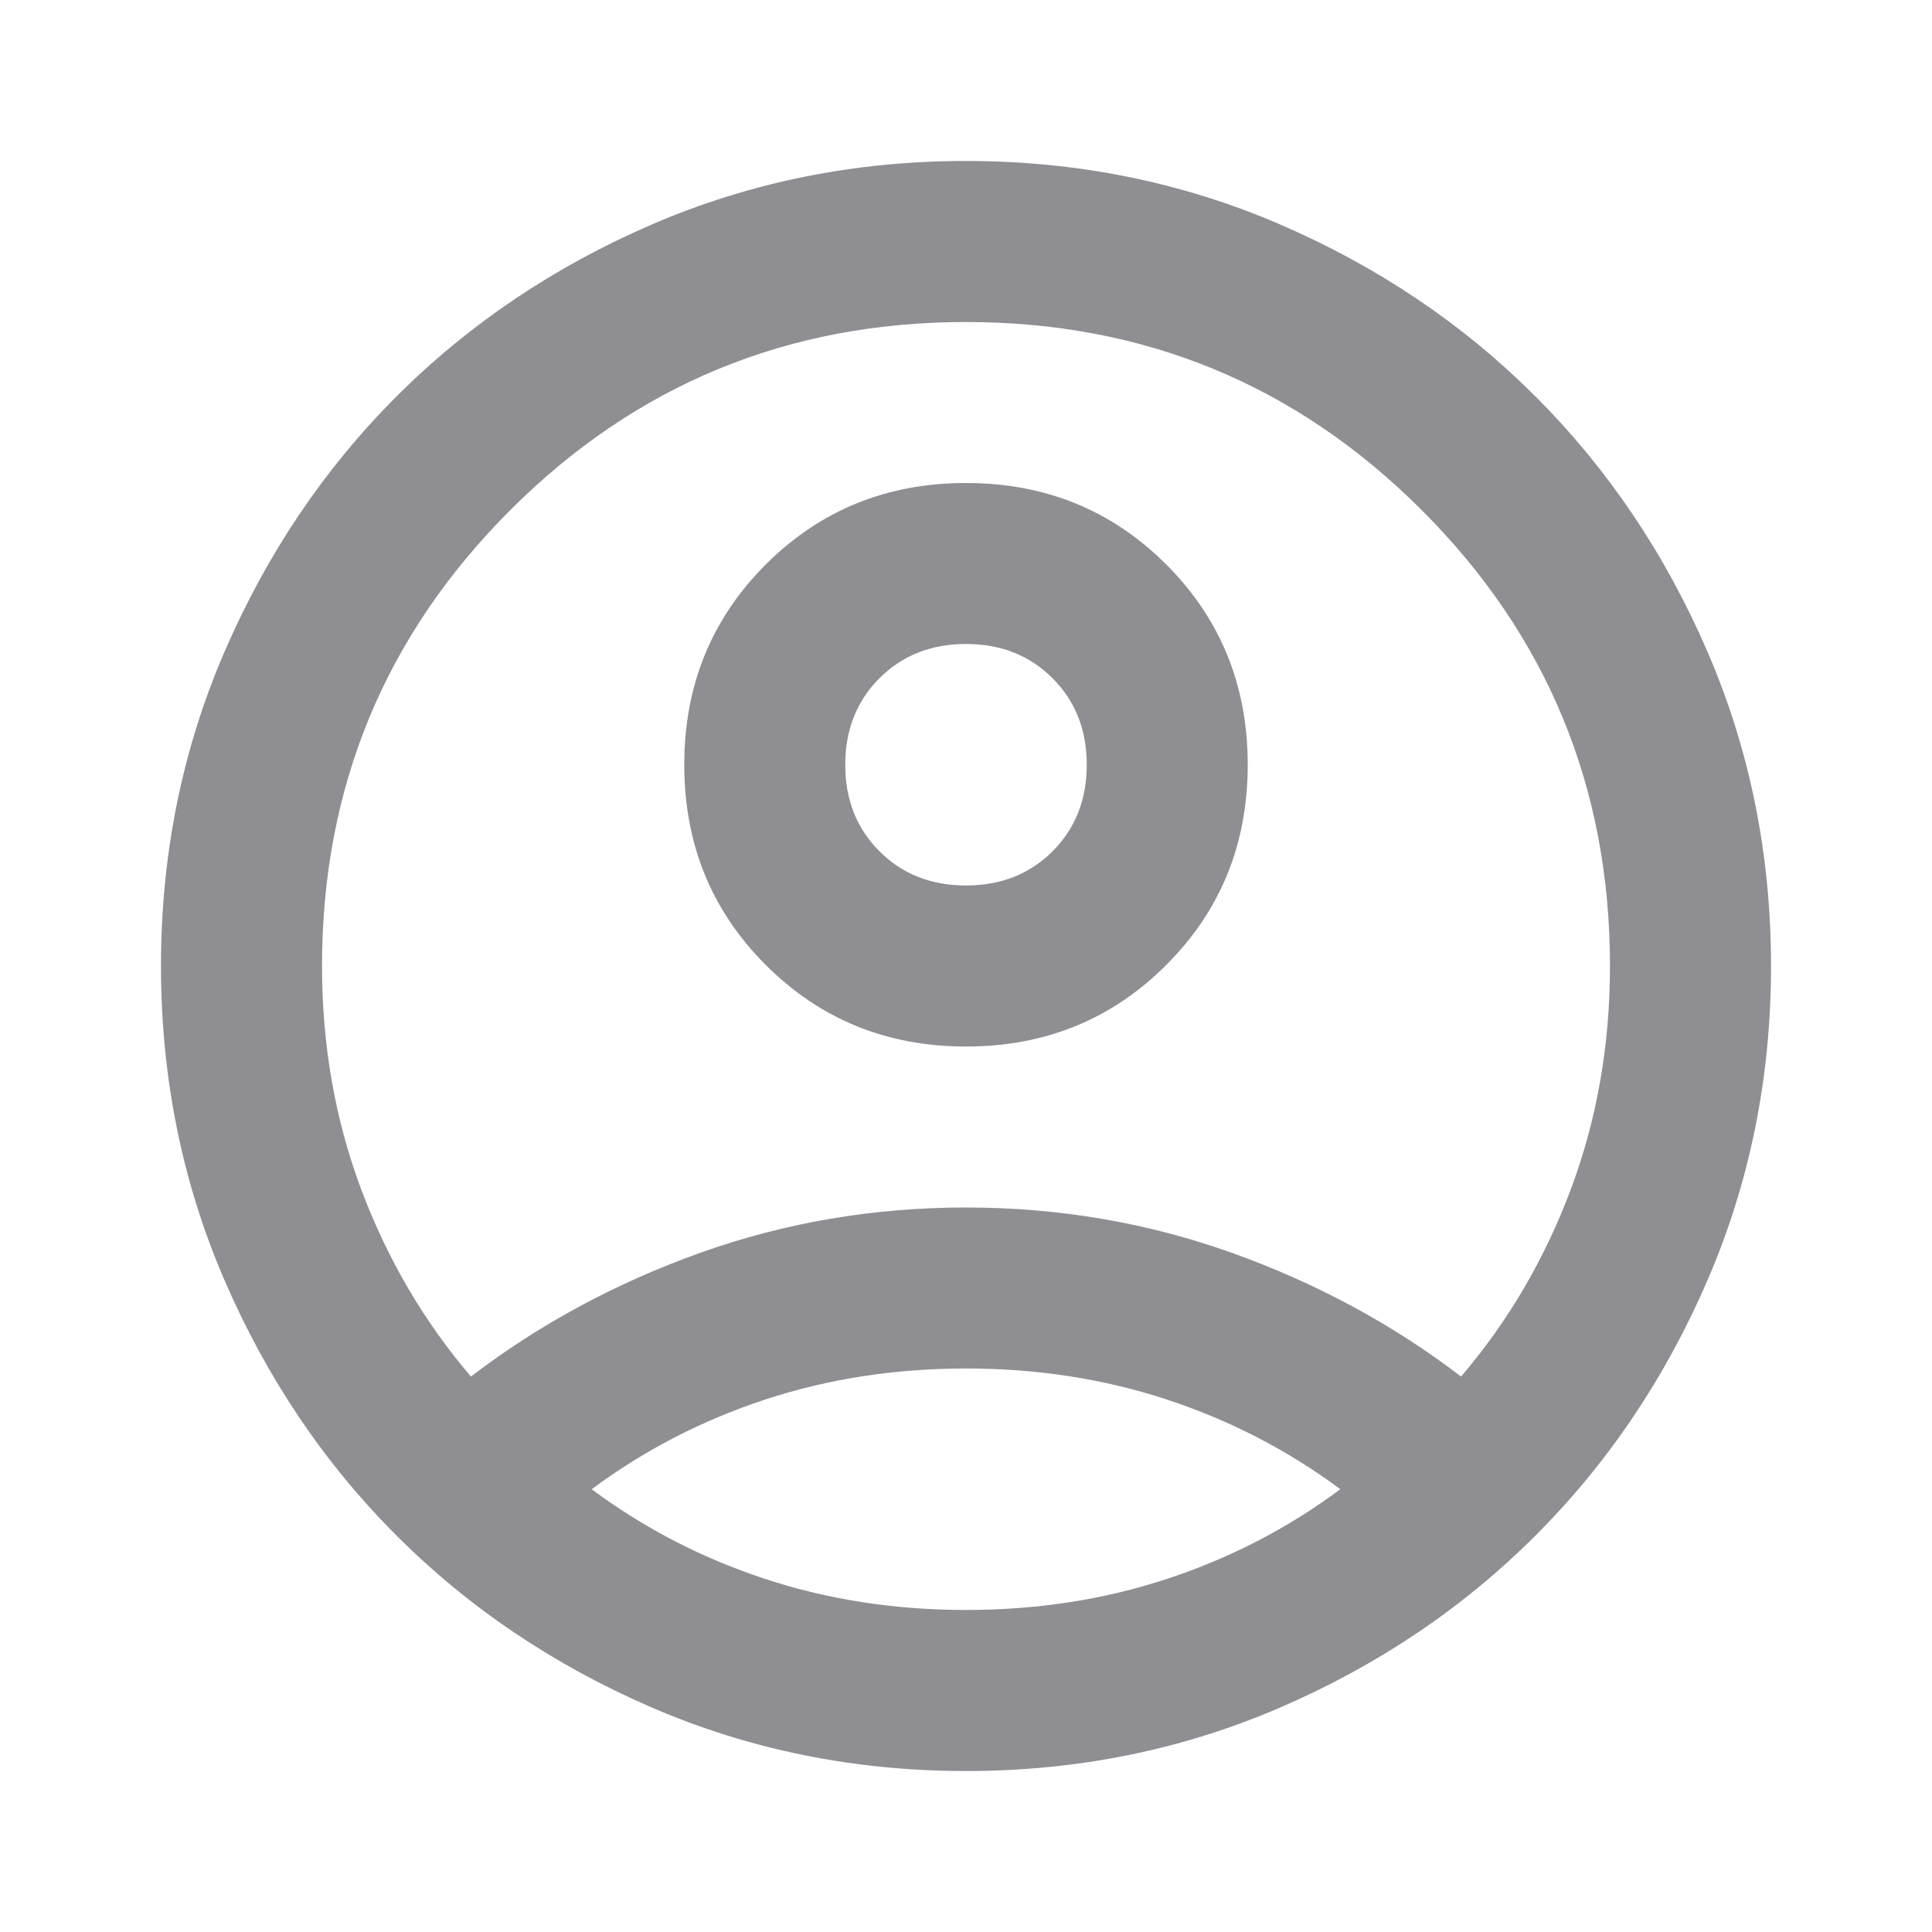 <svg width="28" height="28" viewBox="0 0 28 28" fill="none" xmlns="http://www.w3.org/2000/svg">
<mask id="mask0_100_3425" style="mask-type:alpha" maskUnits="userSpaceOnUse" x="0" y="0" width="28" height="28">
<rect width="28" height="28" fill="#D9D9D9"/>
</mask>
<g mask="url(#mask0_100_3425)">
<path d="M6.825 19.95C7.817 19.192 8.925 18.594 10.15 18.156C11.375 17.719 12.658 17.5 14 17.5C15.342 17.5 16.625 17.719 17.85 18.156C19.075 18.594 20.183 19.192 21.175 19.95C21.856 19.153 22.386 18.249 22.765 17.238C23.144 16.226 23.333 15.147 23.333 14C23.333 11.414 22.424 9.212 20.606 7.394C18.788 5.576 16.586 4.667 14 4.667C11.414 4.667 9.212 5.576 7.394 7.394C5.576 9.212 4.667 11.414 4.667 14C4.667 15.147 4.856 16.226 5.235 17.238C5.615 18.249 6.144 19.153 6.825 19.95ZM14 15.167C12.853 15.167 11.886 14.773 11.098 13.985C10.31 13.198 9.917 12.23 9.917 11.083C9.917 9.936 10.31 8.969 11.098 8.181C11.886 7.394 12.853 7 14 7C15.147 7 16.115 7.394 16.902 8.181C17.69 8.969 18.083 9.936 18.083 11.083C18.083 12.23 17.69 13.198 16.902 13.985C16.115 14.773 15.147 15.167 14 15.167ZM14 25.667C12.386 25.667 10.87 25.36 9.45 24.748C8.031 24.135 6.796 23.304 5.746 22.254C4.696 21.204 3.865 19.969 3.252 18.55C2.64 17.131 2.333 15.614 2.333 14C2.333 12.386 2.64 10.869 3.252 9.45C3.865 8.031 4.696 6.796 5.746 5.746C6.796 4.696 8.031 3.865 9.45 3.252C10.87 2.64 12.386 2.333 14 2.333C15.614 2.333 17.131 2.64 18.55 3.252C19.97 3.865 21.204 4.696 22.254 5.746C23.304 6.796 24.136 8.031 24.748 9.45C25.36 10.869 25.667 12.386 25.667 14C25.667 15.614 25.36 17.131 24.748 18.55C24.136 19.969 23.304 21.204 22.254 22.254C21.204 23.304 19.97 24.135 18.55 24.748C17.131 25.36 15.614 25.667 14 25.667ZM14 23.333C15.031 23.333 16.003 23.183 16.917 22.881C17.831 22.58 18.667 22.147 19.425 21.583C18.667 21.019 17.831 20.587 16.917 20.285C16.003 19.984 15.031 19.833 14 19.833C12.97 19.833 11.997 19.984 11.083 20.285C10.169 20.587 9.333 21.019 8.575 21.583C9.333 22.147 10.169 22.58 11.083 22.881C11.997 23.183 12.97 23.333 14 23.333ZM14 12.833C14.506 12.833 14.924 12.668 15.254 12.338C15.585 12.007 15.75 11.589 15.75 11.083C15.75 10.578 15.585 10.16 15.254 9.829C14.924 9.499 14.506 9.333 14 9.333C13.495 9.333 13.076 9.499 12.746 9.829C12.415 10.16 12.25 10.578 12.25 11.083C12.25 11.589 12.415 12.007 12.746 12.338C13.076 12.668 13.495 12.833 14 12.833Z" fill="#8E8E93"/>
</g>
</svg>
